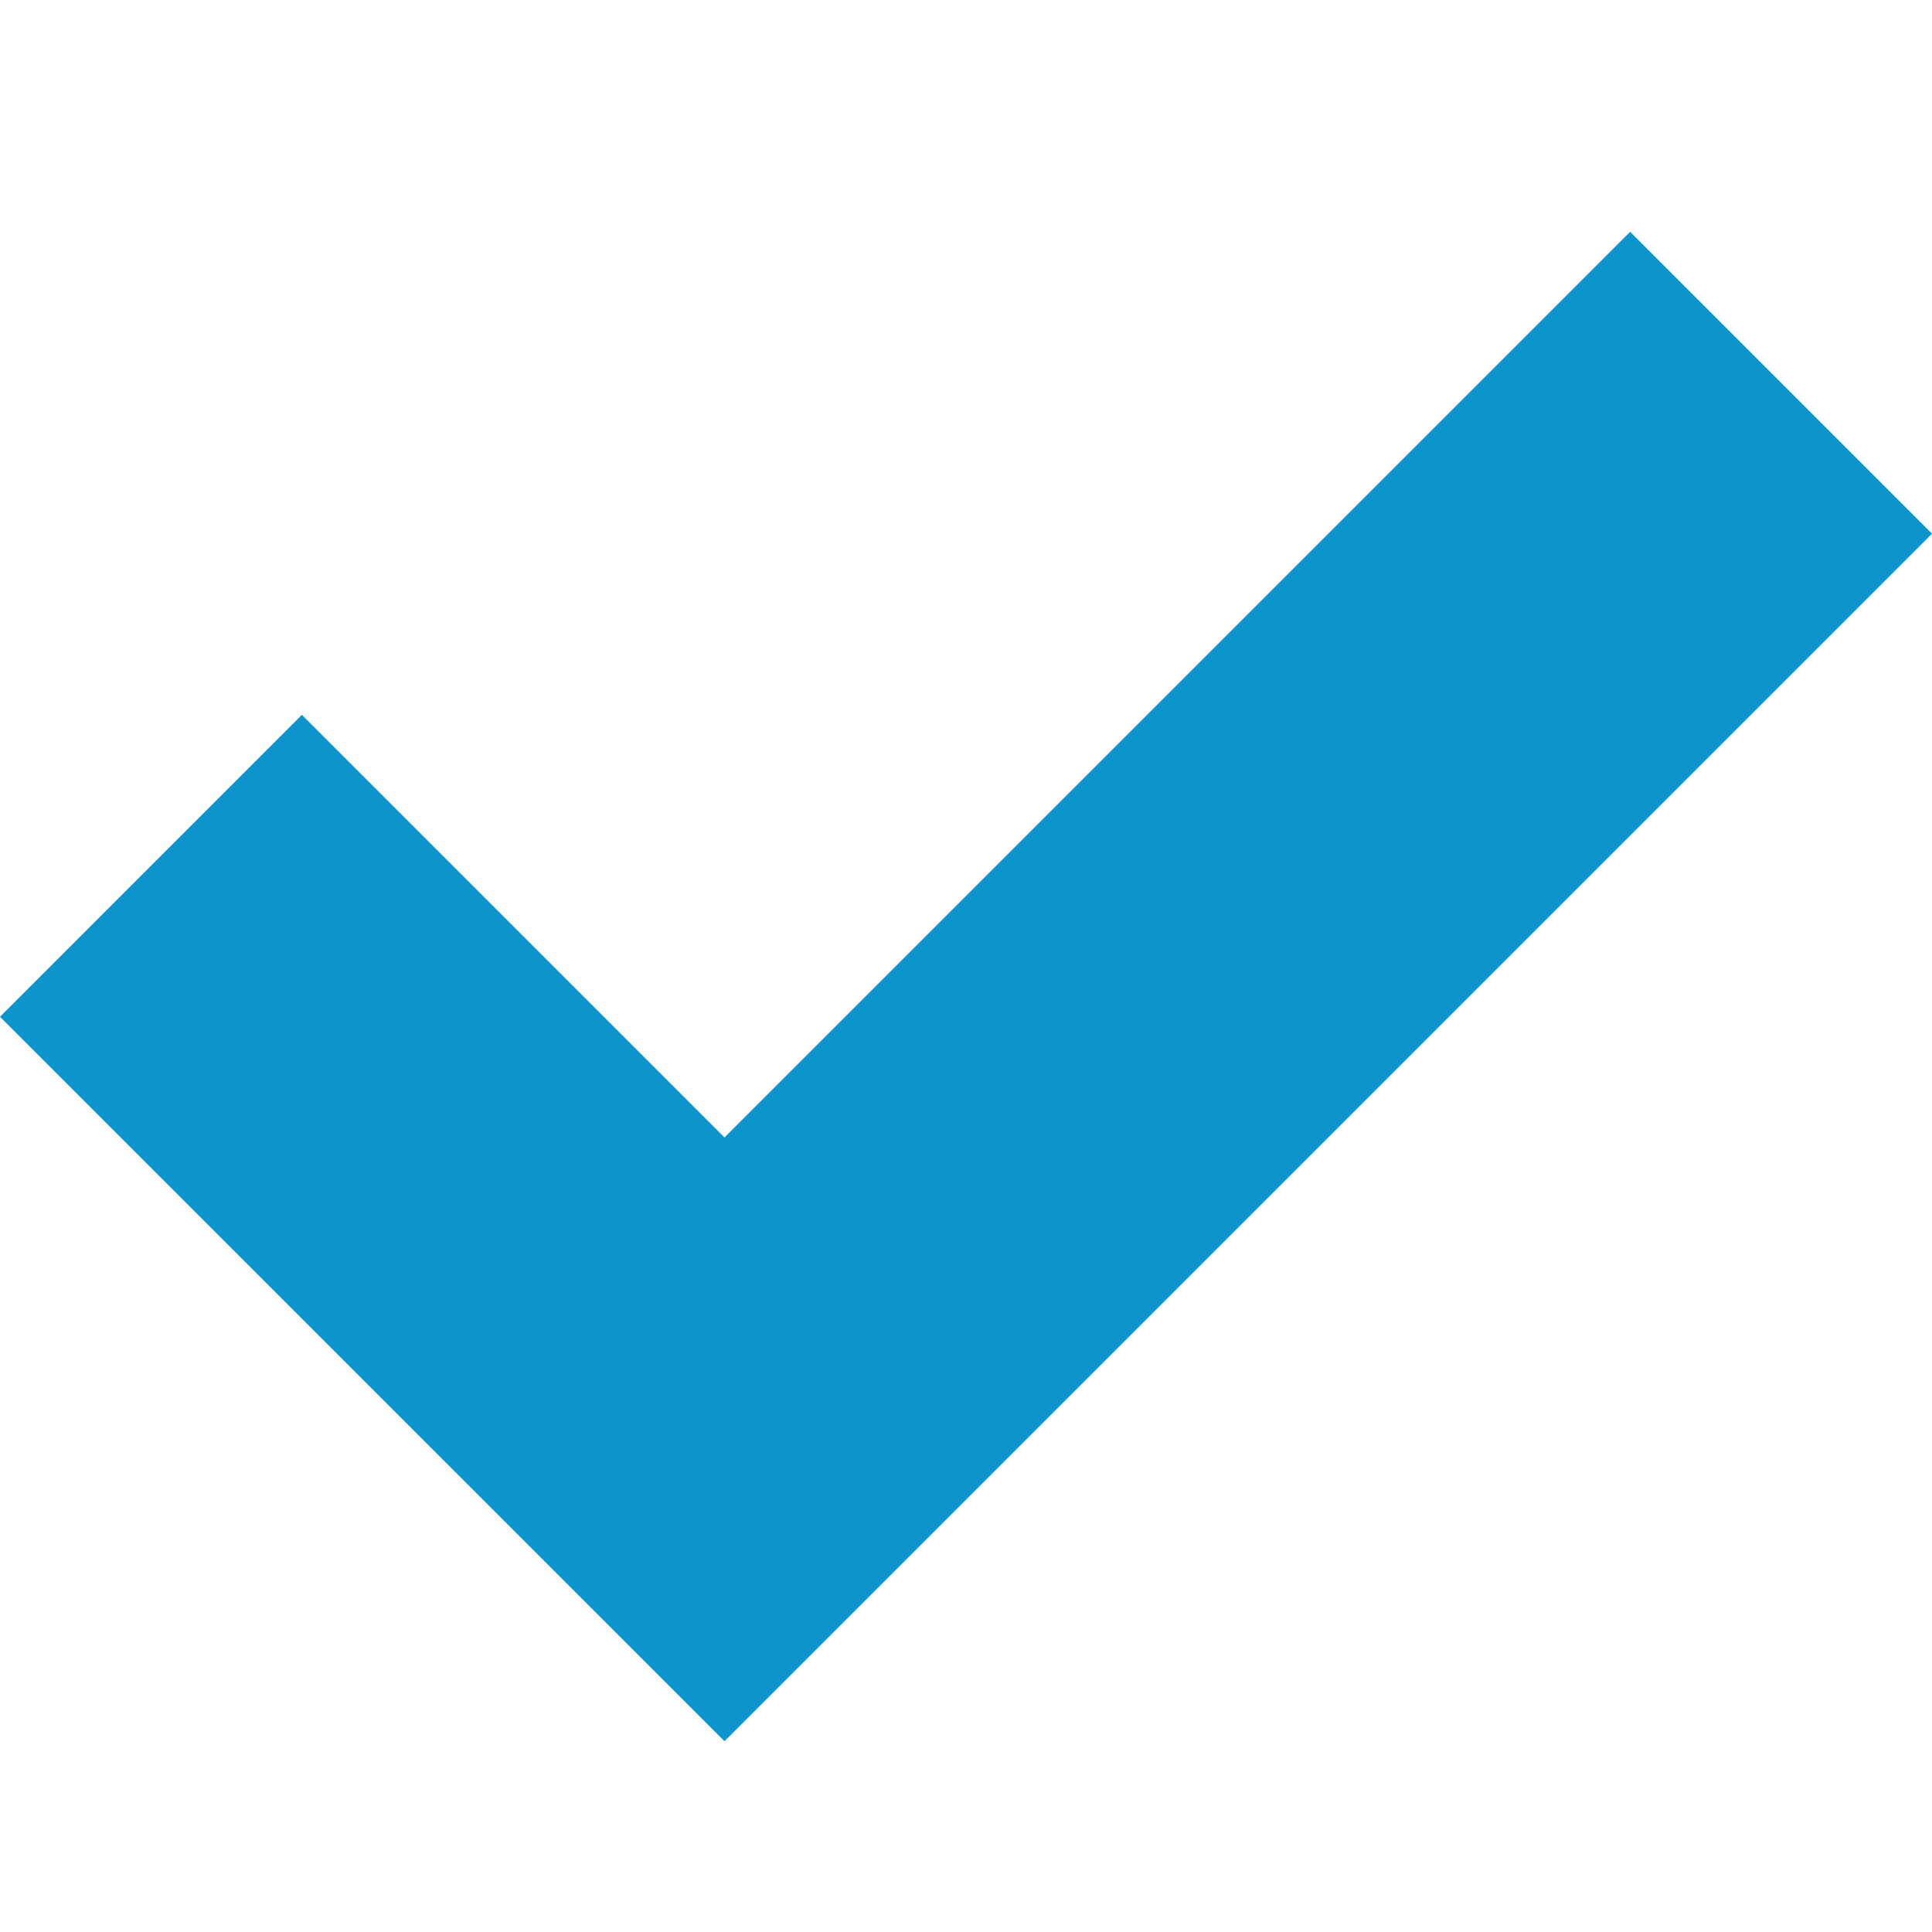 <?xml version="1.0" encoding="UTF-8" standalone="no"?>
<svg width="25px" height="25px" viewBox="0 0 25 25" version="1.1" xmlns="http://www.w3.org/2000/svg" xmlns:xlink="http://www.w3.org/1999/xlink">
    <!-- Generator: Sketch 43.2 (39069) - http://www.bohemiancoding.com/sketch -->
    <title>Icon Checkmark</title>
    <defs></defs>
    <g id="Page-1" stroke="none" stroke-width="1" fill="none" fill-rule="evenodd">
        <g id="Icon-Checkmark-25x25px" fill="#0C95CC">
            <g id="Group-17" transform="translate(0, 3)">
                <g id="Group-16">
                    <polygon id="Page-1" points="21.094 0 9.375 11.719 3.906 6.25 0 10.157 9.375 19.531 25 3.906"></polygon>
                </g>
            </g>
        </g>
    </g>
</svg>